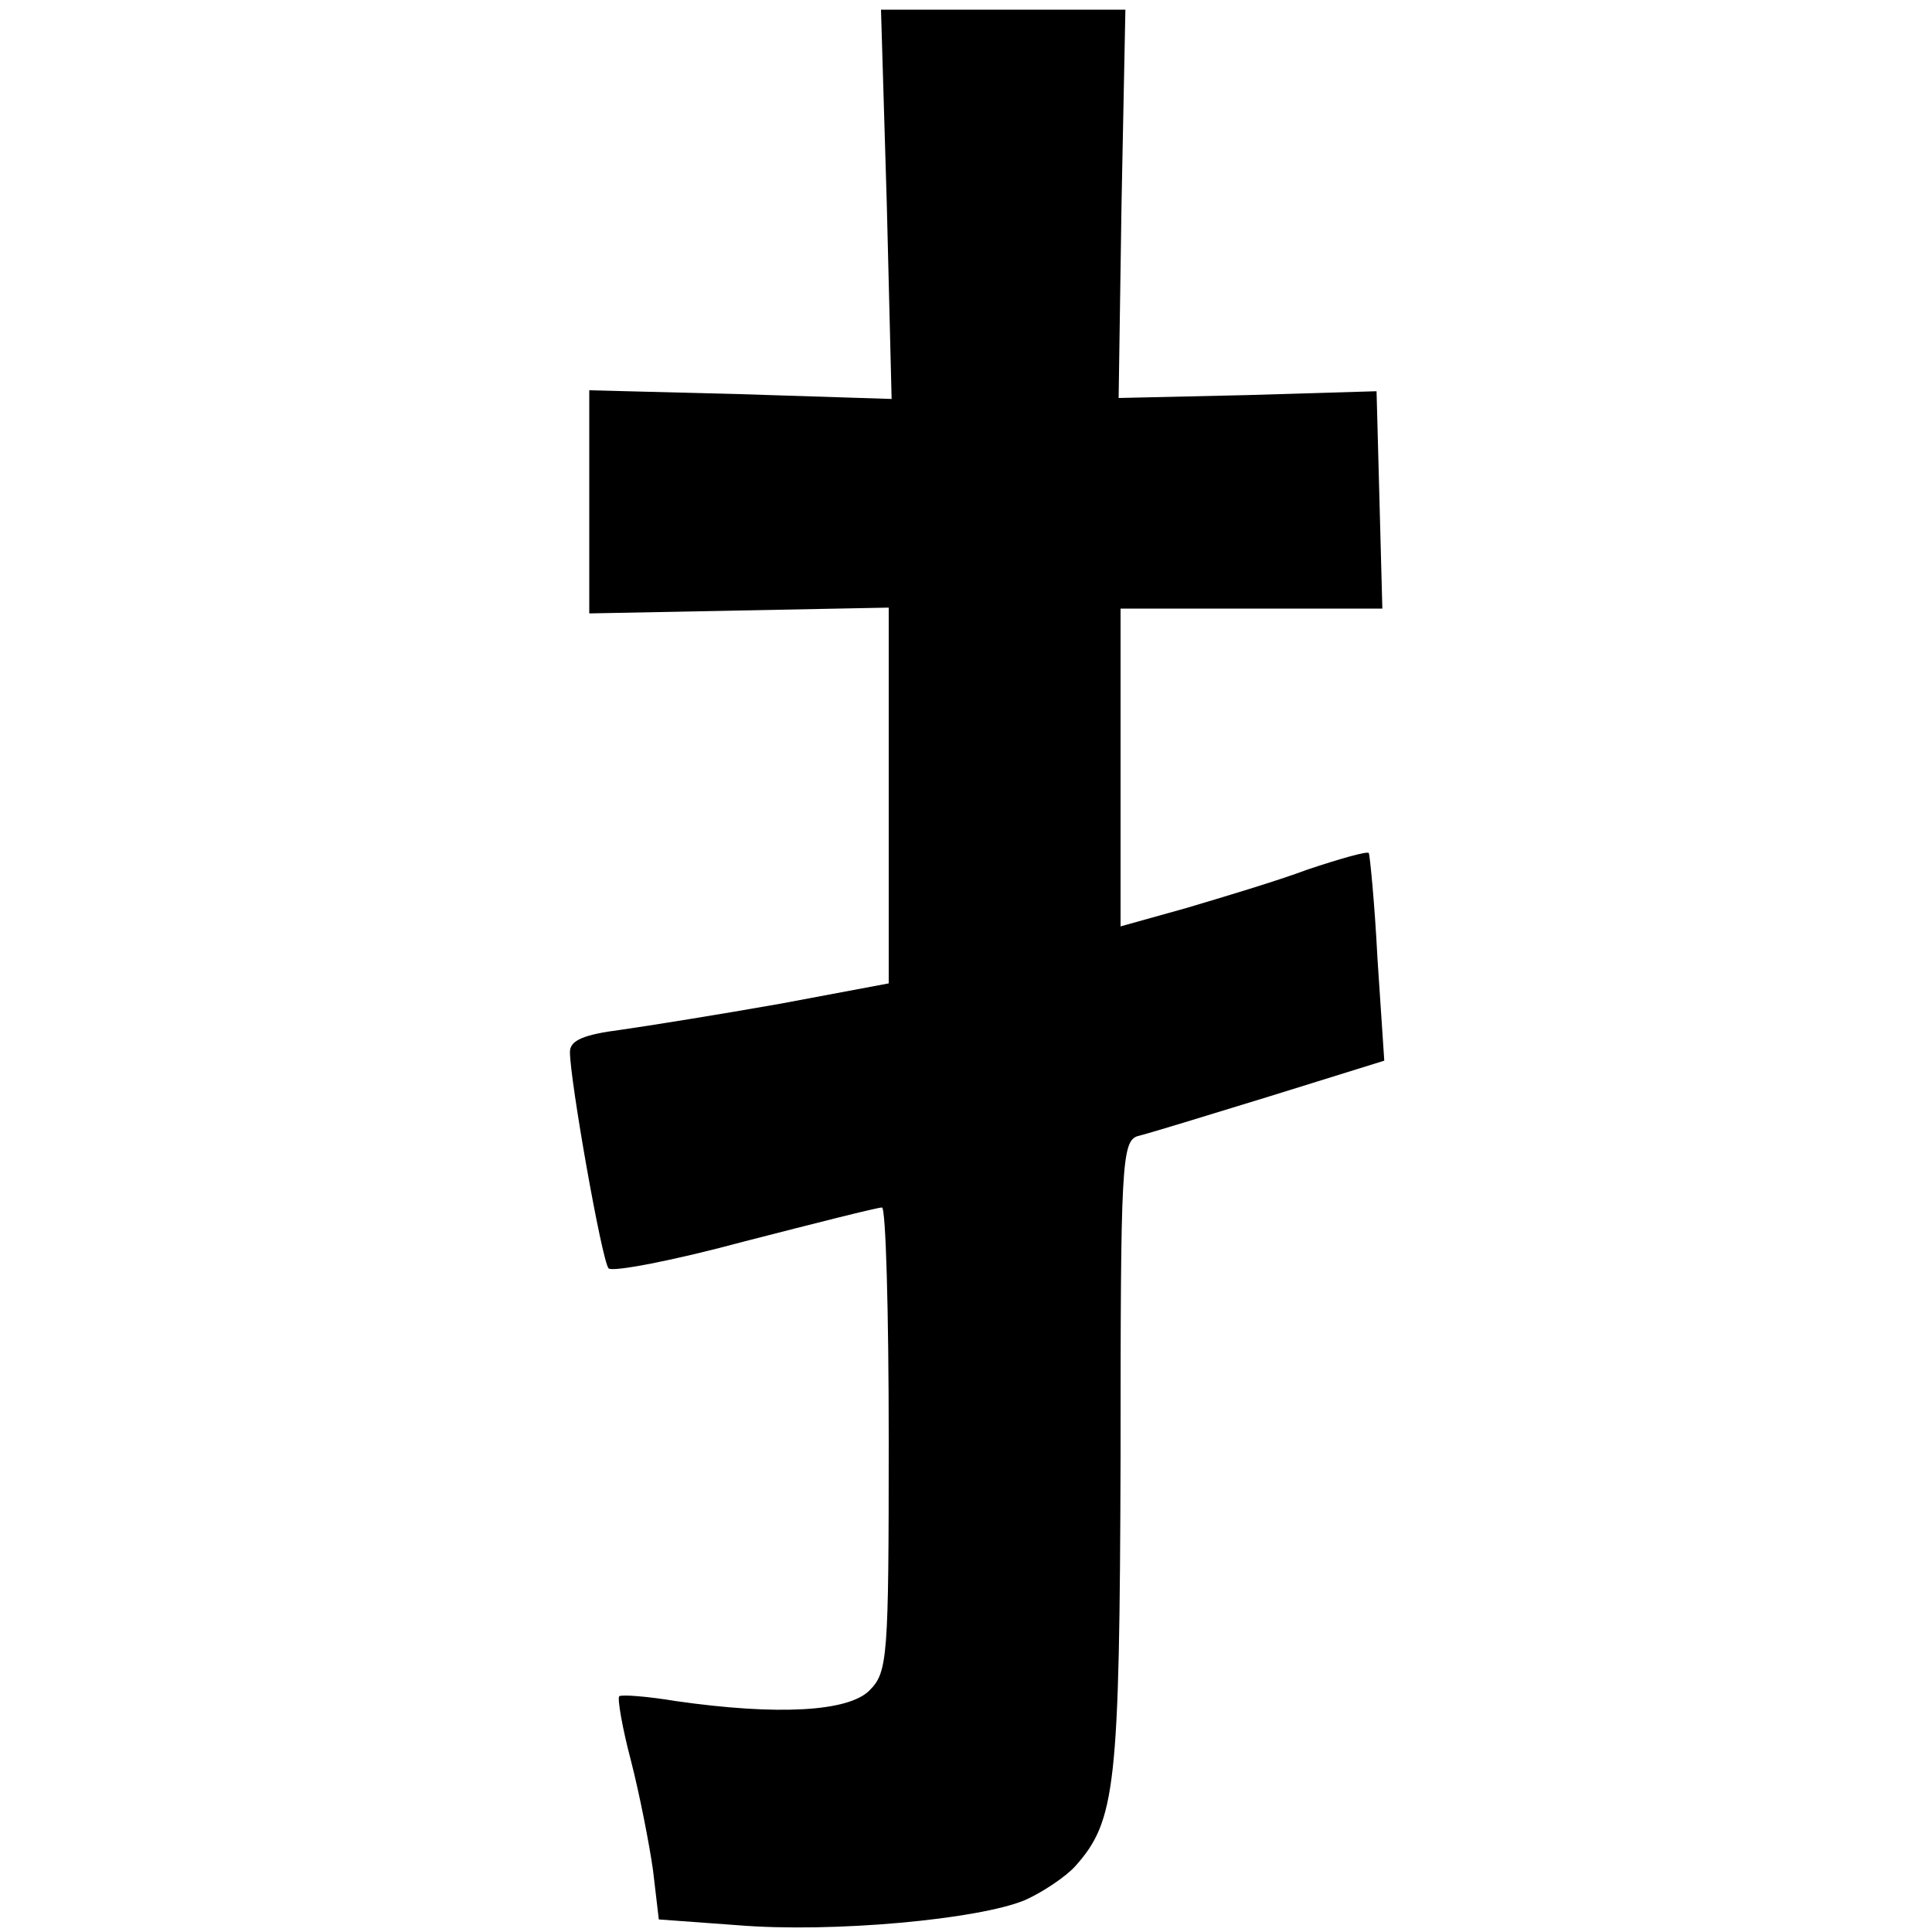 <?xml version="1.0" standalone="no"?>
<!DOCTYPE svg PUBLIC "-//W3C//DTD SVG 20010904//EN"
 "http://www.w3.org/TR/2001/REC-SVG-20010904/DTD/svg10.dtd">
<svg version="1.0" xmlns="http://www.w3.org/2000/svg"
 width="200pt" height="200pt" viewBox="0 0 200 200"
 preserveAspectRatio="xMidYMid meet">
<g transform="translate(0,200) scale(0.1,-0.1)"
fill="#000000" stroke="none">
<path d="M918 1789 l5 -202 -157 5 -156 4 0 -116 0 -115 155 3 155 3 0 -194 0
-195 -112 -21 c-62 -11 -137 -23 -165 -27 -39 -5 -53 -11 -53 -23 0 -29 33
-216 40 -224 4 -4 67 8 141 28 74 19 137 35 142 35 4 0 7 -108 7 -240 0 -227
-1 -241 -20 -260 -22 -22 -95 -26 -200 -11 -30 5 -57 7 -59 5 -2 -2 3 -32 12
-66 9 -35 19 -86 23 -114 l6 -51 82 -6 c98 -8 249 6 297 26 18 8 42 24 52 35
42 47 46 82 47 424 0 302 1 327 18 332 9 2 71 21 136 41 l119 37 -7 105 c-3
59 -8 108 -9 110 -2 2 -30 -6 -63 -17 -32 -12 -89 -29 -126 -40 l-68 -19 0
165 0 164 135 0 136 0 -3 113 -3 112 -134 -4 -133 -3 3 201 4 201 -126 0 -127
0 6 -201z"/>
</g>
</svg>
